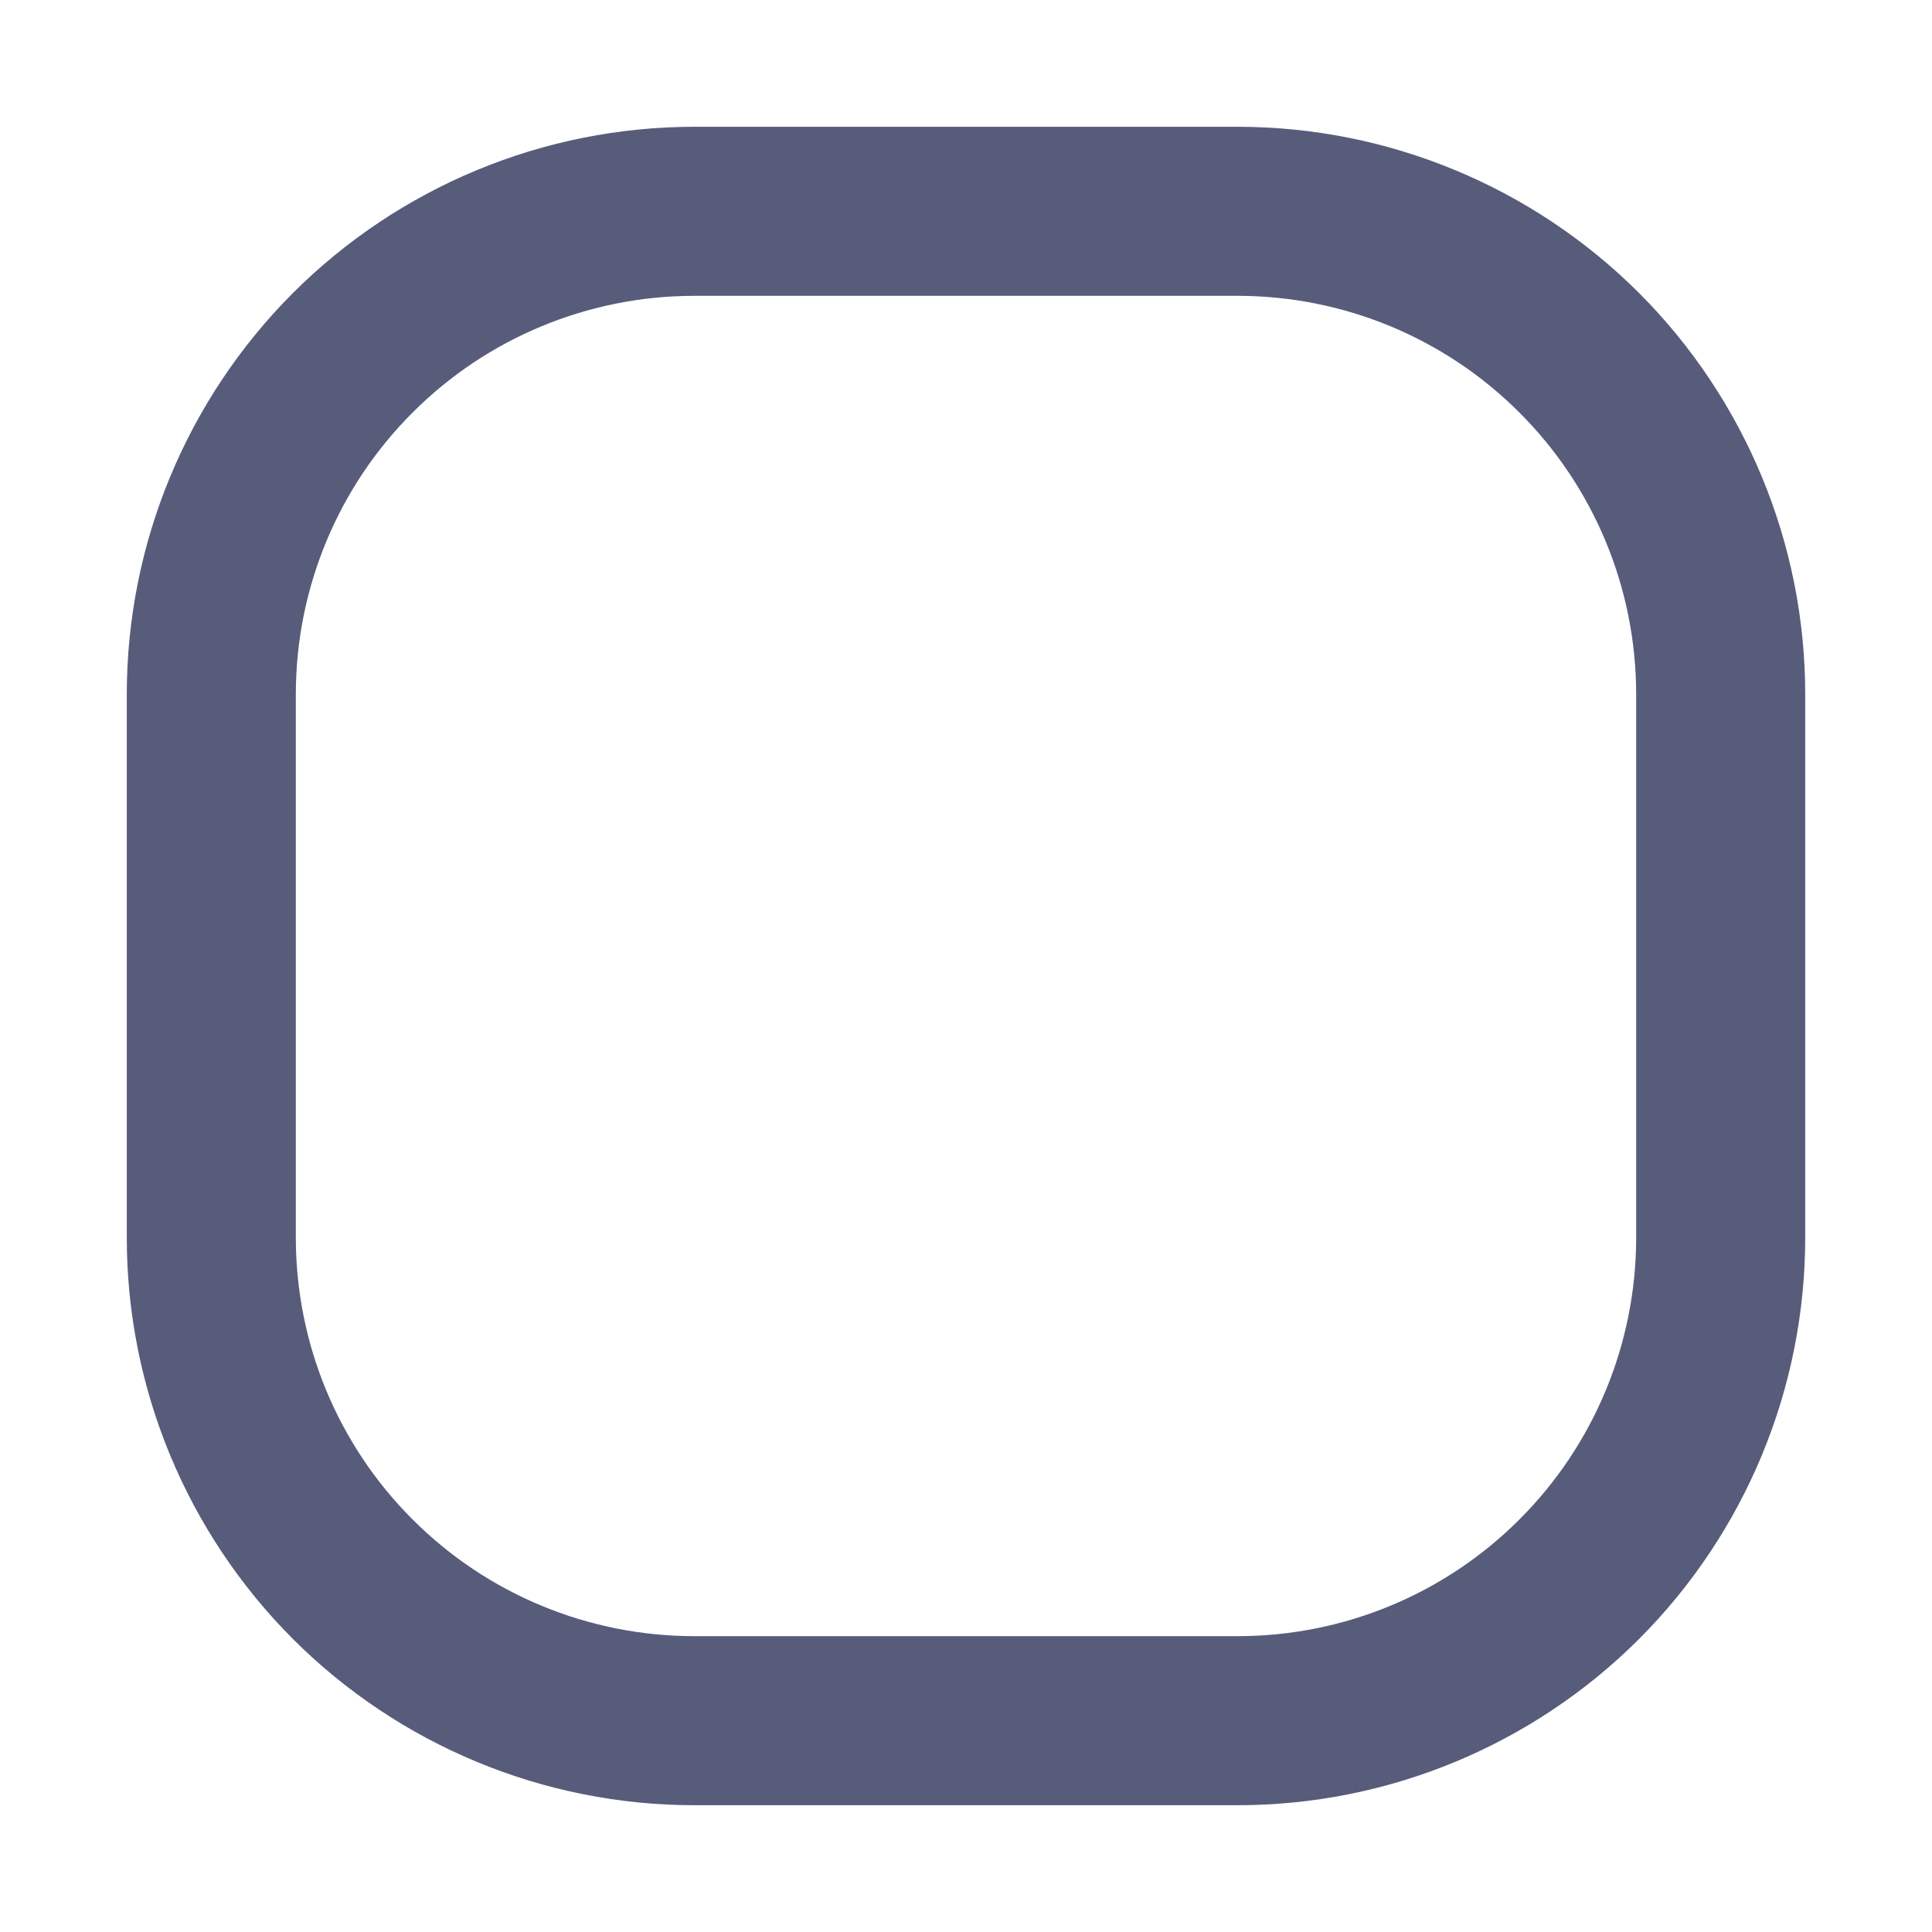 <svg width="16" height="16" viewBox="0 0 16 16" fill="none" xmlns="http://www.w3.org/2000/svg">
<path d="M5.75 14.85H10.25C11.47 14.85 12.64 14.365 13.503 13.503C14.365 12.64 14.85 11.47 14.85 10.25V5.75C14.85 4.53 14.365 3.36 13.503 2.497C12.64 1.635 11.47 1.15 10.25 1.15H5.75C4.53 1.15 3.36 1.635 2.497 2.497C1.635 3.36 1.15 4.53 1.15 5.75V10.25C1.15 11.47 1.635 12.64 2.497 13.503C3.36 14.365 4.53 14.85 5.75 14.85ZM3.346 3.346C3.983 2.708 4.848 2.35 5.75 2.35H10.25C11.152 2.35 12.017 2.708 12.654 3.346C13.292 3.983 13.65 4.848 13.65 5.75V10.25C13.65 11.152 13.292 12.017 12.654 12.654C12.017 13.292 11.152 13.65 10.25 13.65H5.75C4.848 13.65 3.983 13.292 3.346 12.654C2.708 12.017 2.35 11.152 2.35 10.25V5.75C2.35 4.848 2.708 3.983 3.346 3.346Z" fill="#585C7B" stroke="#585C7B" stroke-width="0.2"/>
</svg>
